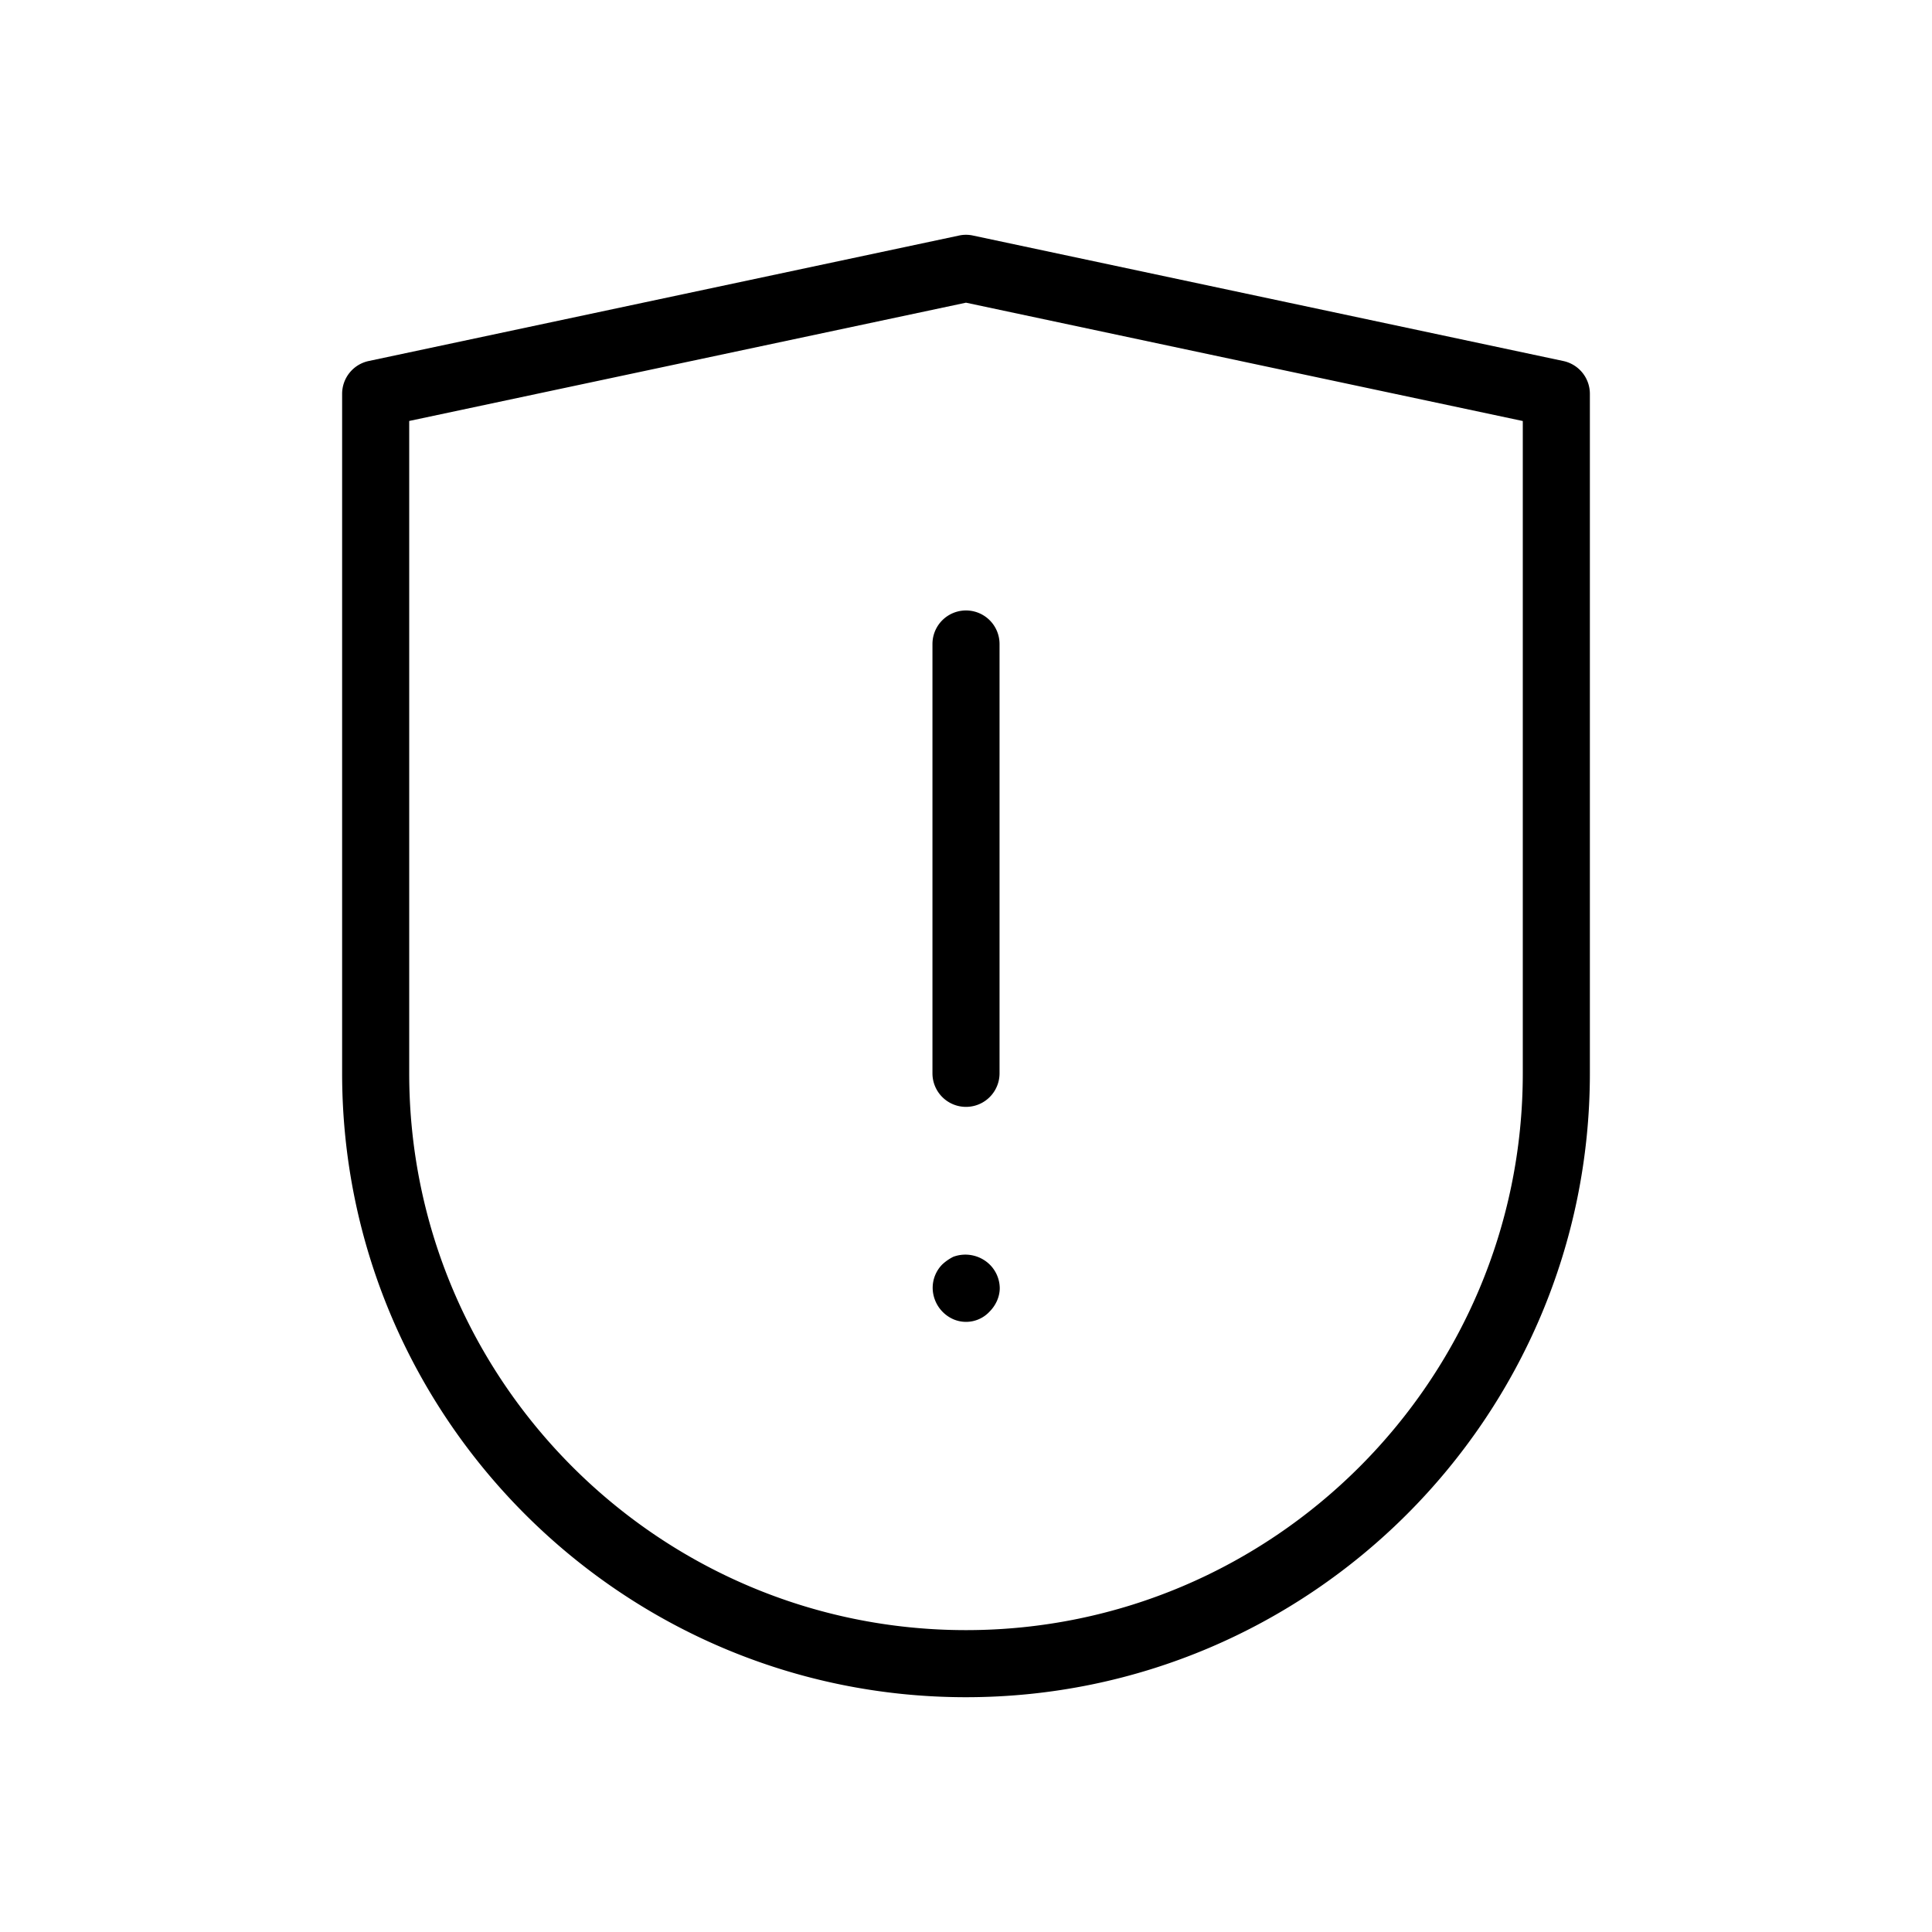 <svg id="uuid-a5f1c093-0cee-4dac-9386-3d7d4b387656" xmlns="http://www.w3.org/2000/svg" viewBox="0 0 36 36">
  <defs>
    <style>
      .uuid-6f4ba3ac-b20f-40b9-9e22-e03196218de1{stroke-width:0}
    </style>
  </defs>
  <g id="uuid-129e1ec1-2576-4498-b4fc-03f69f31db15">
    <path class="uuid-6f4ba3ac-b20f-40b9-9e22-e03196218de1" d="M17.375 12v8a.625.625 0 0 0 1.25 0v-8a.625.625 0 0 0-1.25 0Zm.385 11.42a.885.885 0 0 0-.201.14.62.62 0 0 0-.18.44.645.645 0 0 0 .38.58.598.598 0 0 0 .68-.14c.12-.12.19-.28.19-.44a.63.63 0 0 0-.19-.44.65.65 0 0 0-.68-.14Z"/>
    <path class="uuid-6f4ba3ac-b20f-40b9-9e22-e03196218de1" d="m29.13 6.727-11-2.338a.612.612 0 0 0-.26 0l-11 2.338a.625.625 0 0 0-.495.61V20c0 6.41 5.215 11.625 11.625 11.625S29.625 26.41 29.625 20V7.338a.625.625 0 0 0-.495-.611ZM28.375 20c0 5.72-4.654 10.375-10.375 10.375S7.625 25.721 7.625 20V7.844L18 5.64l10.375 2.205V20Z"/>
  </g>
</svg>
